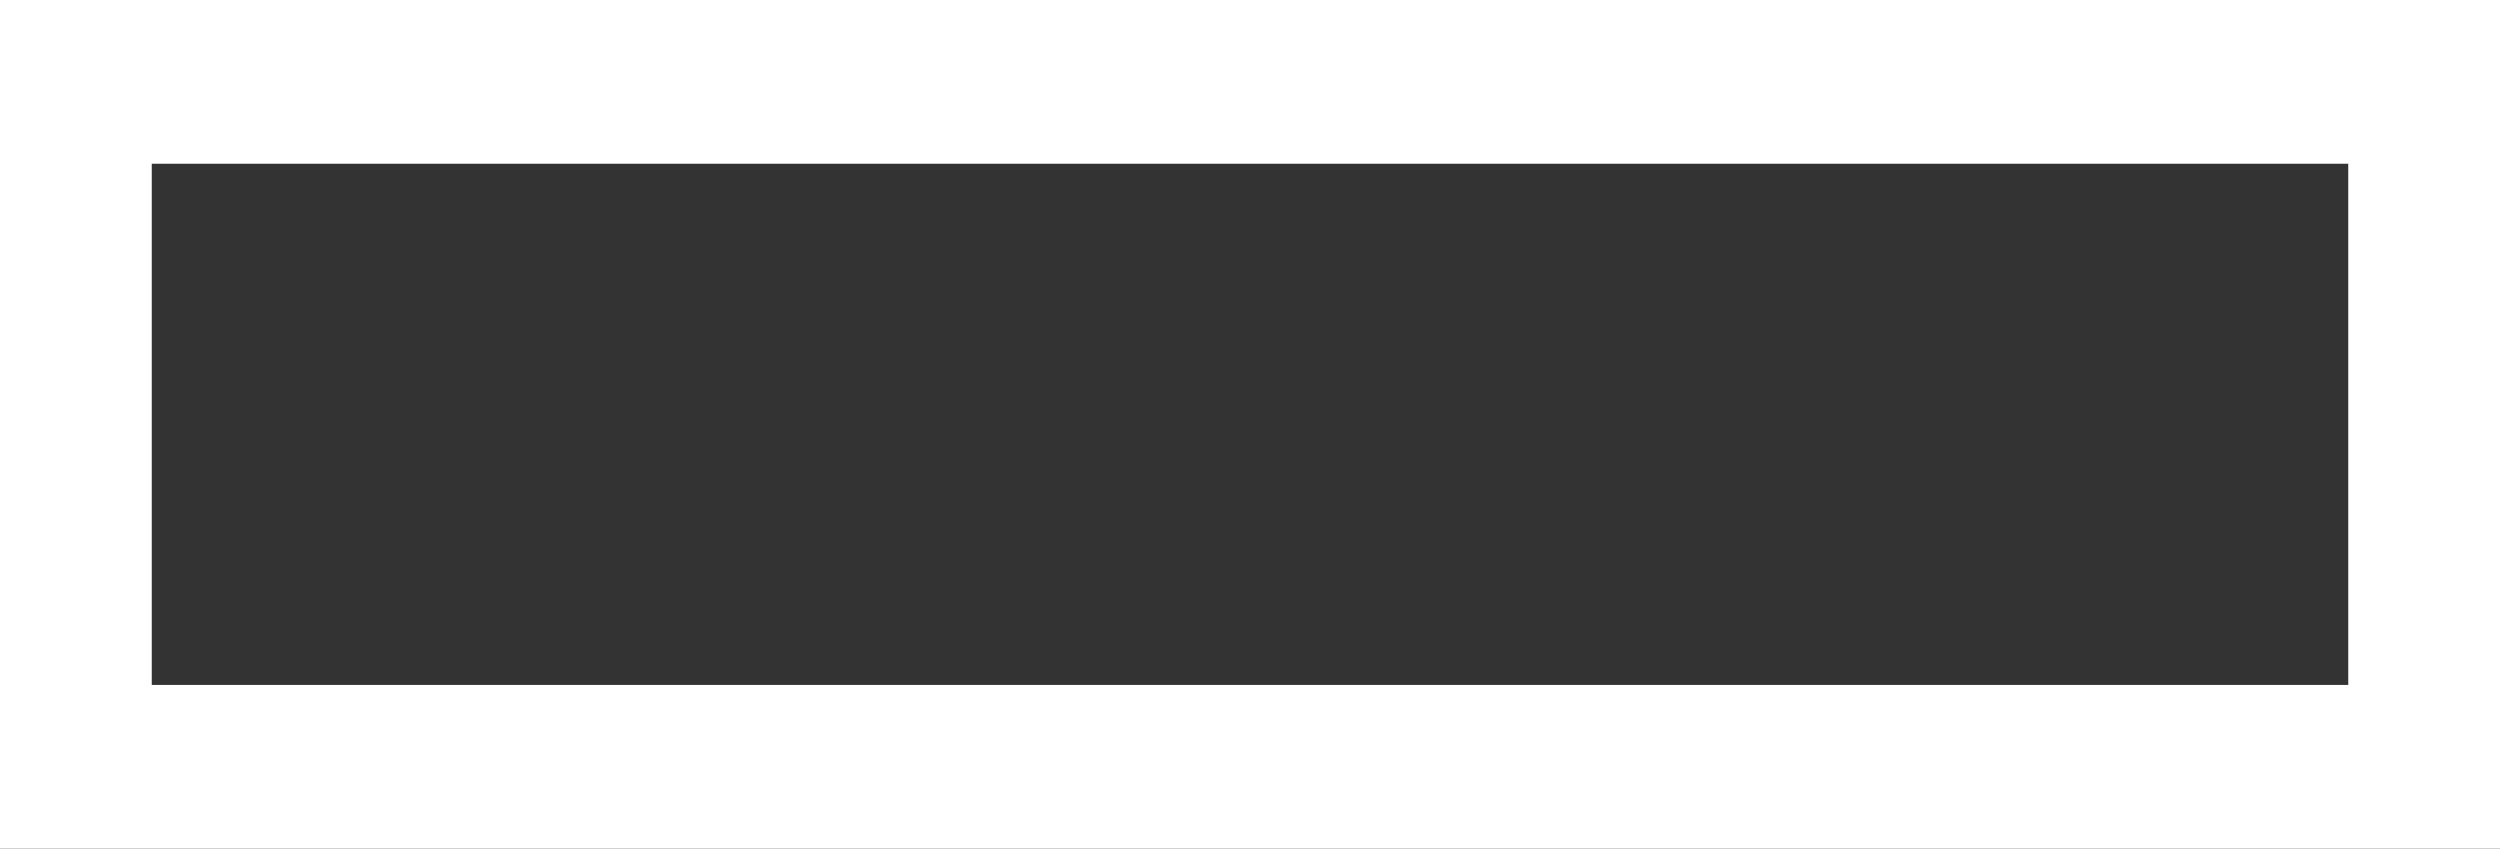 <svg xmlns="http://www.w3.org/2000/svg" xmlns:xlink="http://www.w3.org/1999/xlink" width="1252" height="425" version="1.1"><rect width="100%" height="100%" fill="#333333" stroke="none"/><g><path fill="#fff" fill-rule="nonzero" stroke="none" d="M 0 425 L 0 0 L 1252 0 L 1252 425 L 0 425 Z M 1176 82 L 76 82 L 76 343 L 1176 343 L 1176 82 Z" transform="matrix(1 0 0 1 -24 -3405 ) matrix(1 0 0 1 24 3405 )"/></g></svg>